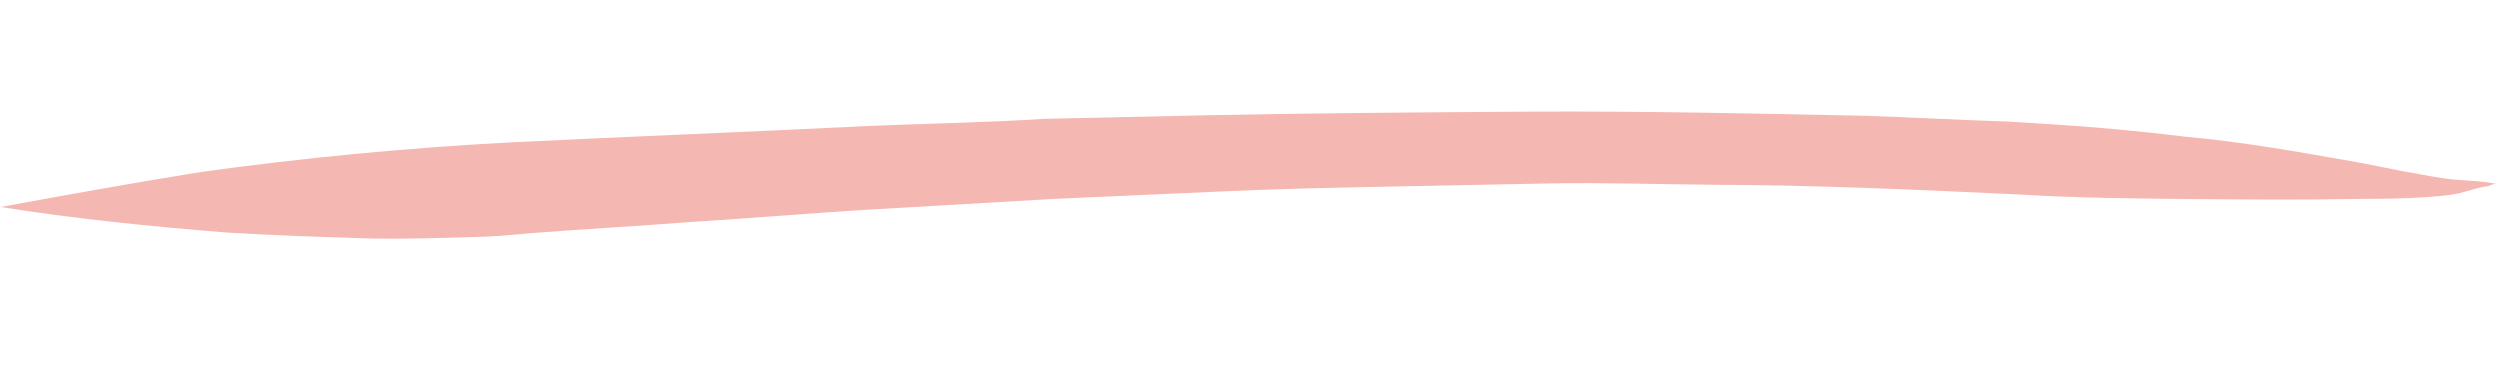 <svg width="502" height="75" viewBox="0 0 502 75" fill="none" xmlns="http://www.w3.org/2000/svg">
<g clip-path="url(#clip0_34_50)">
<path d="M501.348 36.903C498.825 36.453 496.496 36.311 493.955 36.157C491.414 36.002 489.103 35.565 486.58 35.115C481.111 34.19 475.871 32.983 470.402 32.058C460.098 30.247 449.583 28.423 439.226 27.495C429.733 26.325 420.011 25.437 410.483 24.856C407.942 24.701 405.401 24.546 403.072 24.404C393.525 24.118 383.997 23.538 374.451 23.252C352.164 22.781 329.666 22.297 307.343 22.416C285.444 22.56 263.545 22.705 241.839 23.157C231.198 23.396 220.346 23.622 209.705 23.861C197.969 24.625 186.269 24.799 174.763 25.282C150.675 26.476 126.816 27.389 102.728 28.583C81.834 29.676 61.097 31.667 40.307 34.542C26.999 36.689 13.462 39.118 0.136 41.56C15.08 43.95 30.289 45.469 45.517 46.693C55.469 47.3 65.438 47.612 75.196 47.91C81.567 48.003 87.955 47.8 94.555 47.611C98.596 47.562 102.443 47.204 106.29 46.847C116.755 46.006 127.414 45.472 137.88 44.631C150.039 43.892 162.004 42.847 174.163 42.108C186.534 41.383 199.116 40.671 211.487 39.946C222.57 39.438 233.864 38.943 245.158 38.448C256.028 37.927 267.093 37.714 277.946 37.487C289.01 37.274 299.863 37.048 310.927 36.835C322.203 36.635 333.232 37.011 344.49 37.106C364.889 37.166 385.234 38.11 405.791 39.067C417.225 39.764 428.483 39.858 439.953 39.966C451.211 40.06 462.47 40.155 473.534 39.941C477.999 39.918 482.675 39.907 487.157 39.588C489.293 39.423 491.64 39.27 493.793 38.809C495.735 38.336 497.694 37.568 499.618 37.389C500.271 37.133 500.713 36.864 501.348 36.903Z" fill="#F5B7B1"/>
</g>
<defs>
<clipPath id="clip0_34_50">
<rect width="500" height="44" fill="white" transform="translate(2.669) rotate(3.488)"/>
</clipPath>
</defs>
</svg>
